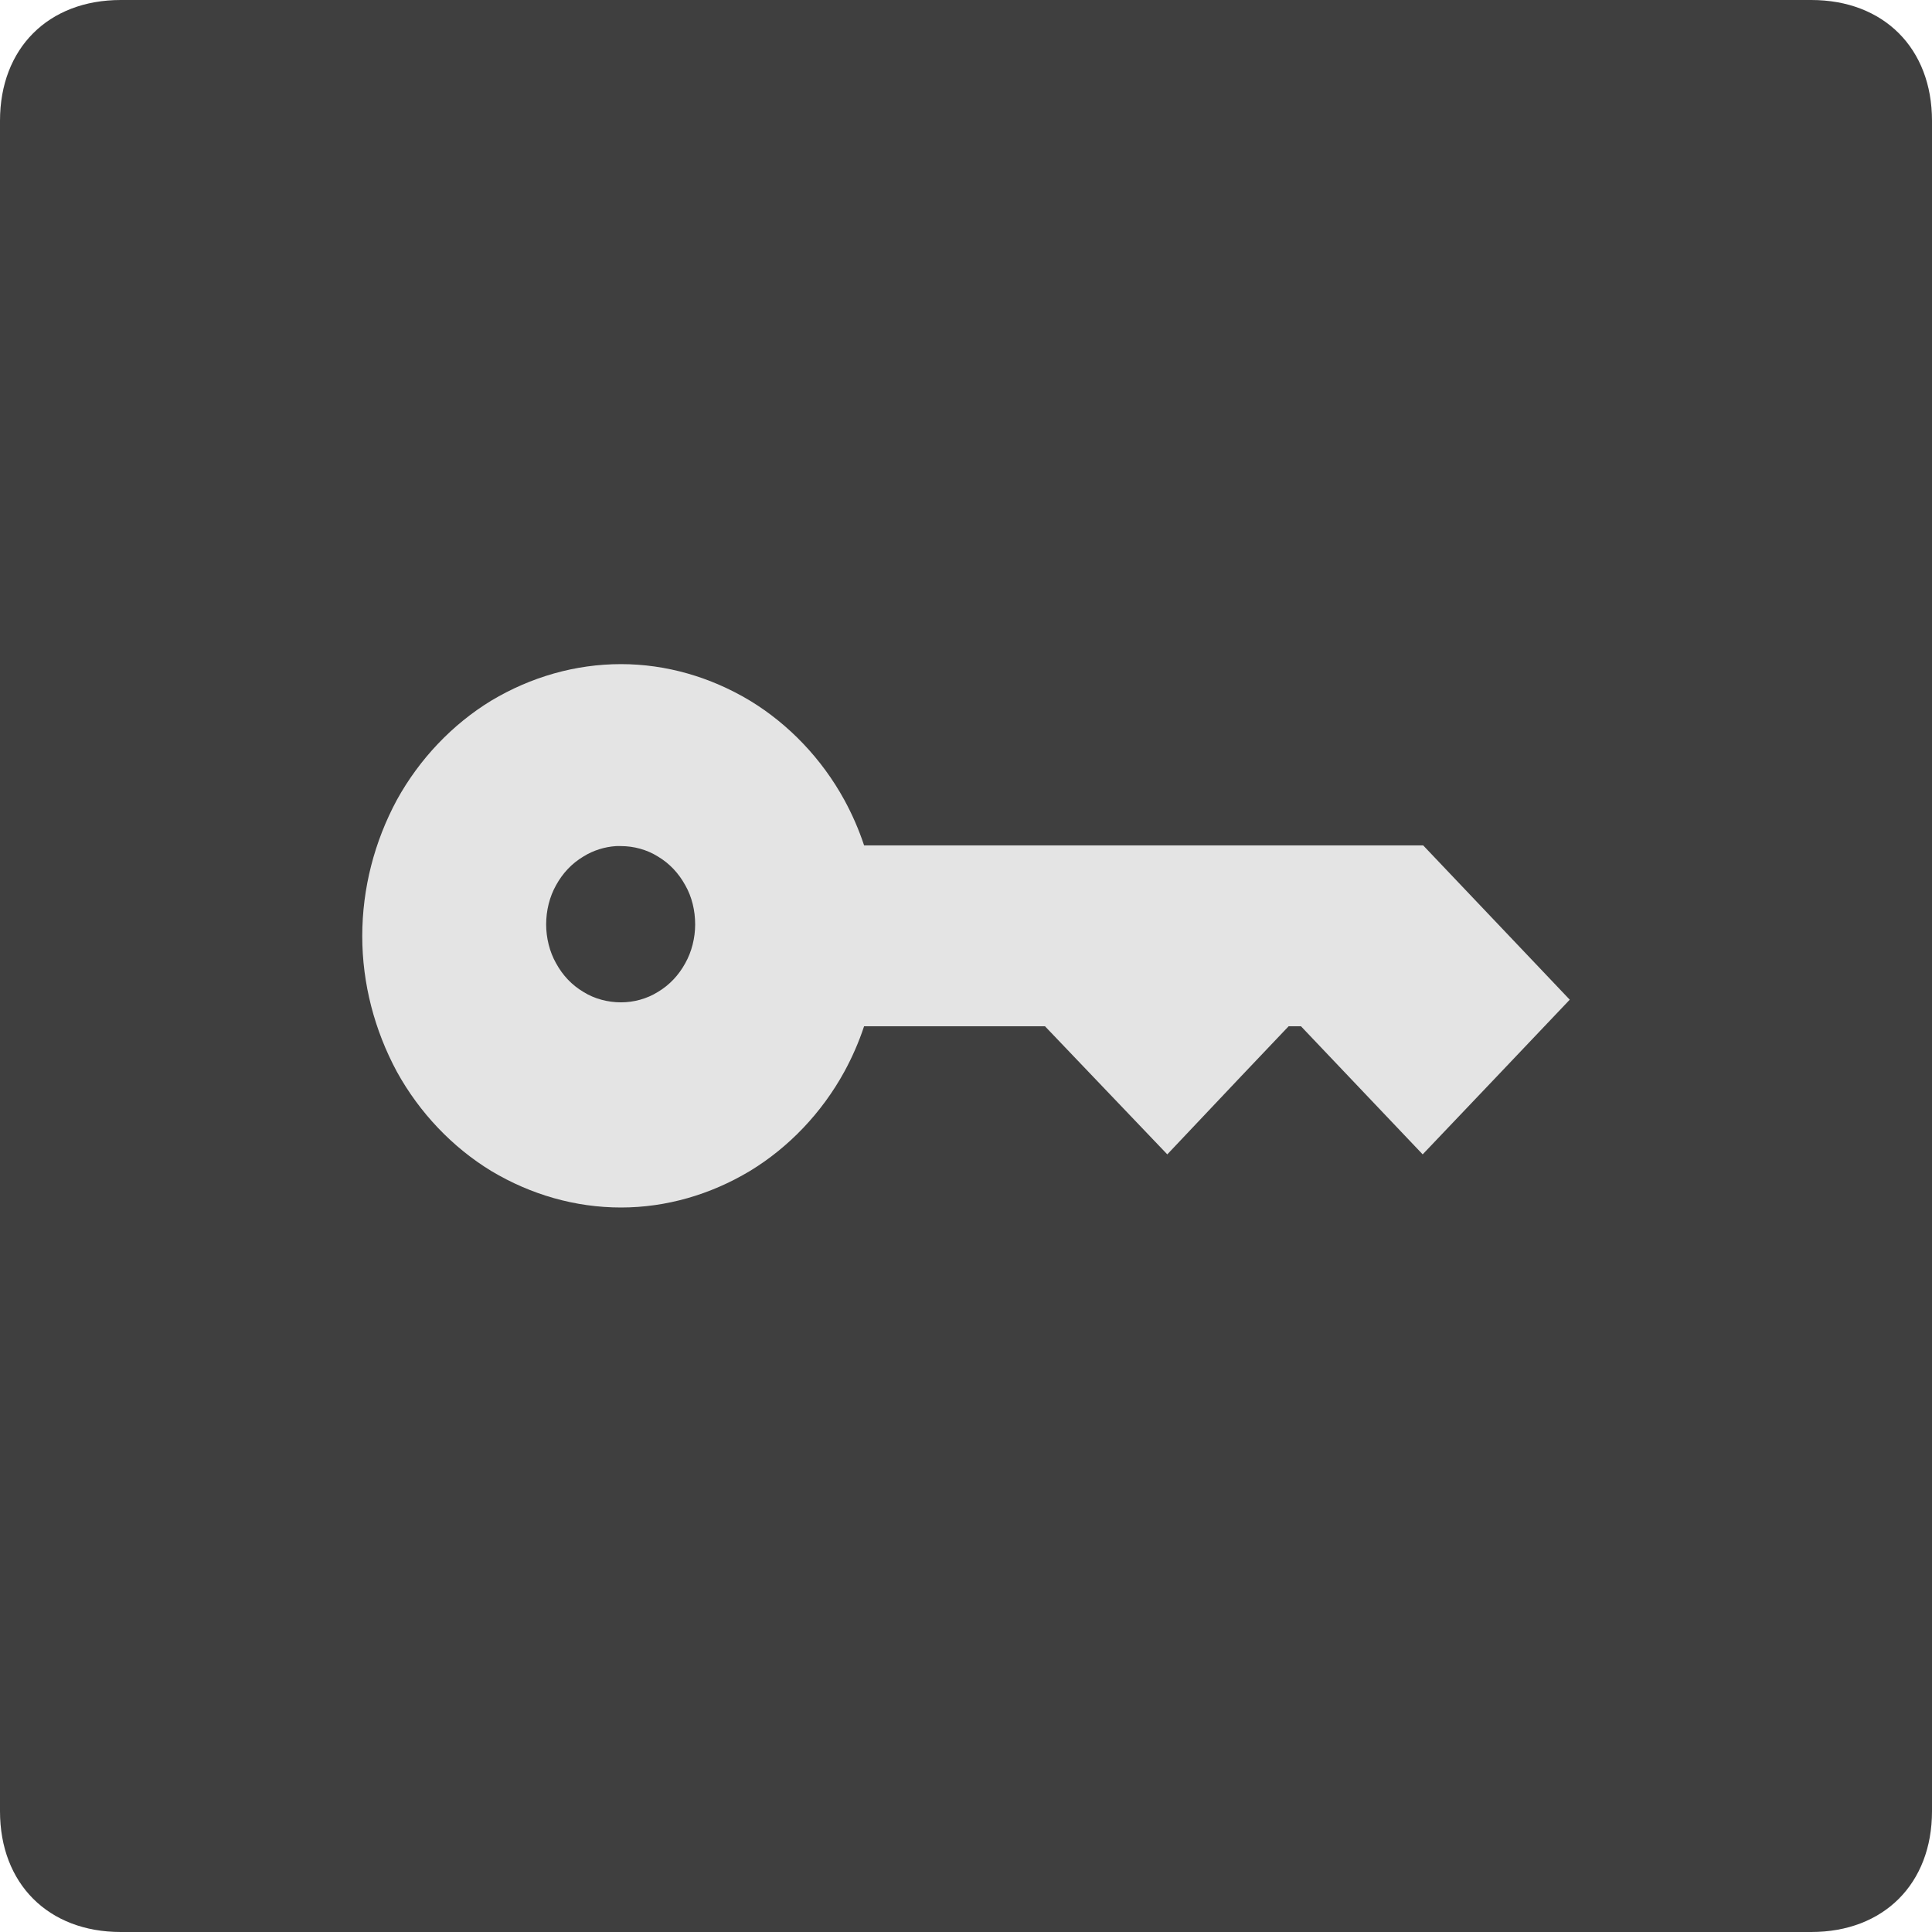 <svg xmlns="http://www.w3.org/2000/svg" width="16" height="16" version="1.1">
 <path style="fill:#3f3f3f" d="m 1,0 h 14 c 0.6,0 1,0.4 1,1 v 14 c 0,0.6 -0.4,1 -1,1 H 1 C 0.4,16 0,15.6 0,15 V 1 C 0,0.4 0.4,0 1,0 Z"/>
 <path style="fill:#e4e4e4" d="M 5.143,5.5 C 4.765,5.5 4.397,5.606 4.069,5.802 3.747,5.998 3.474,6.285 3.287,6.624 3.101,6.969 3,7.356 3,7.753 3,8.145 3.101,8.531 3.287,8.876 3.474,9.215 3.747,9.502 4.069,9.698 4.397,9.894 4.765,10 5.143,10 5.516,10 5.883,9.894 6.21,9.698 6.533,9.502 6.806,9.215 6.992,8.876 7.058,8.755 7.113,8.629 7.156,8.499 H 8.654 L 9.667,9.56 10.273,8.919 10.672,8.499 h 0.102 L 11.782,9.56 12.392,8.919 13,8.279 11.786,7.001 H 7.156 C 7.113,6.871 7.058,6.745 6.992,6.624 6.806,6.285 6.533,5.998 6.21,5.802 5.883,5.606 5.516,5.5 5.143,5.5 Z m -0.041,1.507 c 0.014,-8.967e-4 0.027,0 0.041,0 0.105,0 0.214,0.029 0.305,0.086 0.096,0.057 0.172,0.138 0.227,0.238 0.055,0.096 0.082,0.21 0.082,0.325 0,0.11 -0.028,0.225 -0.082,0.321 -0.055,0.1 -0.131,0.181 -0.227,0.238 -0.091,0.057 -0.2,0.086 -0.305,0.086 -0.109,0 -0.22,-0.029 -0.311,-0.086 C 4.736,8.158 4.66,8.078 4.605,7.977 4.551,7.882 4.523,7.766 4.523,7.656 c 0,-0.115 0.028,-0.229 0.082,-0.325 0.055,-0.1 0.131,-0.181 0.227,-0.238 0.08,-0.05 0.175,-0.08 0.27,-0.086 z"/>
</svg>
